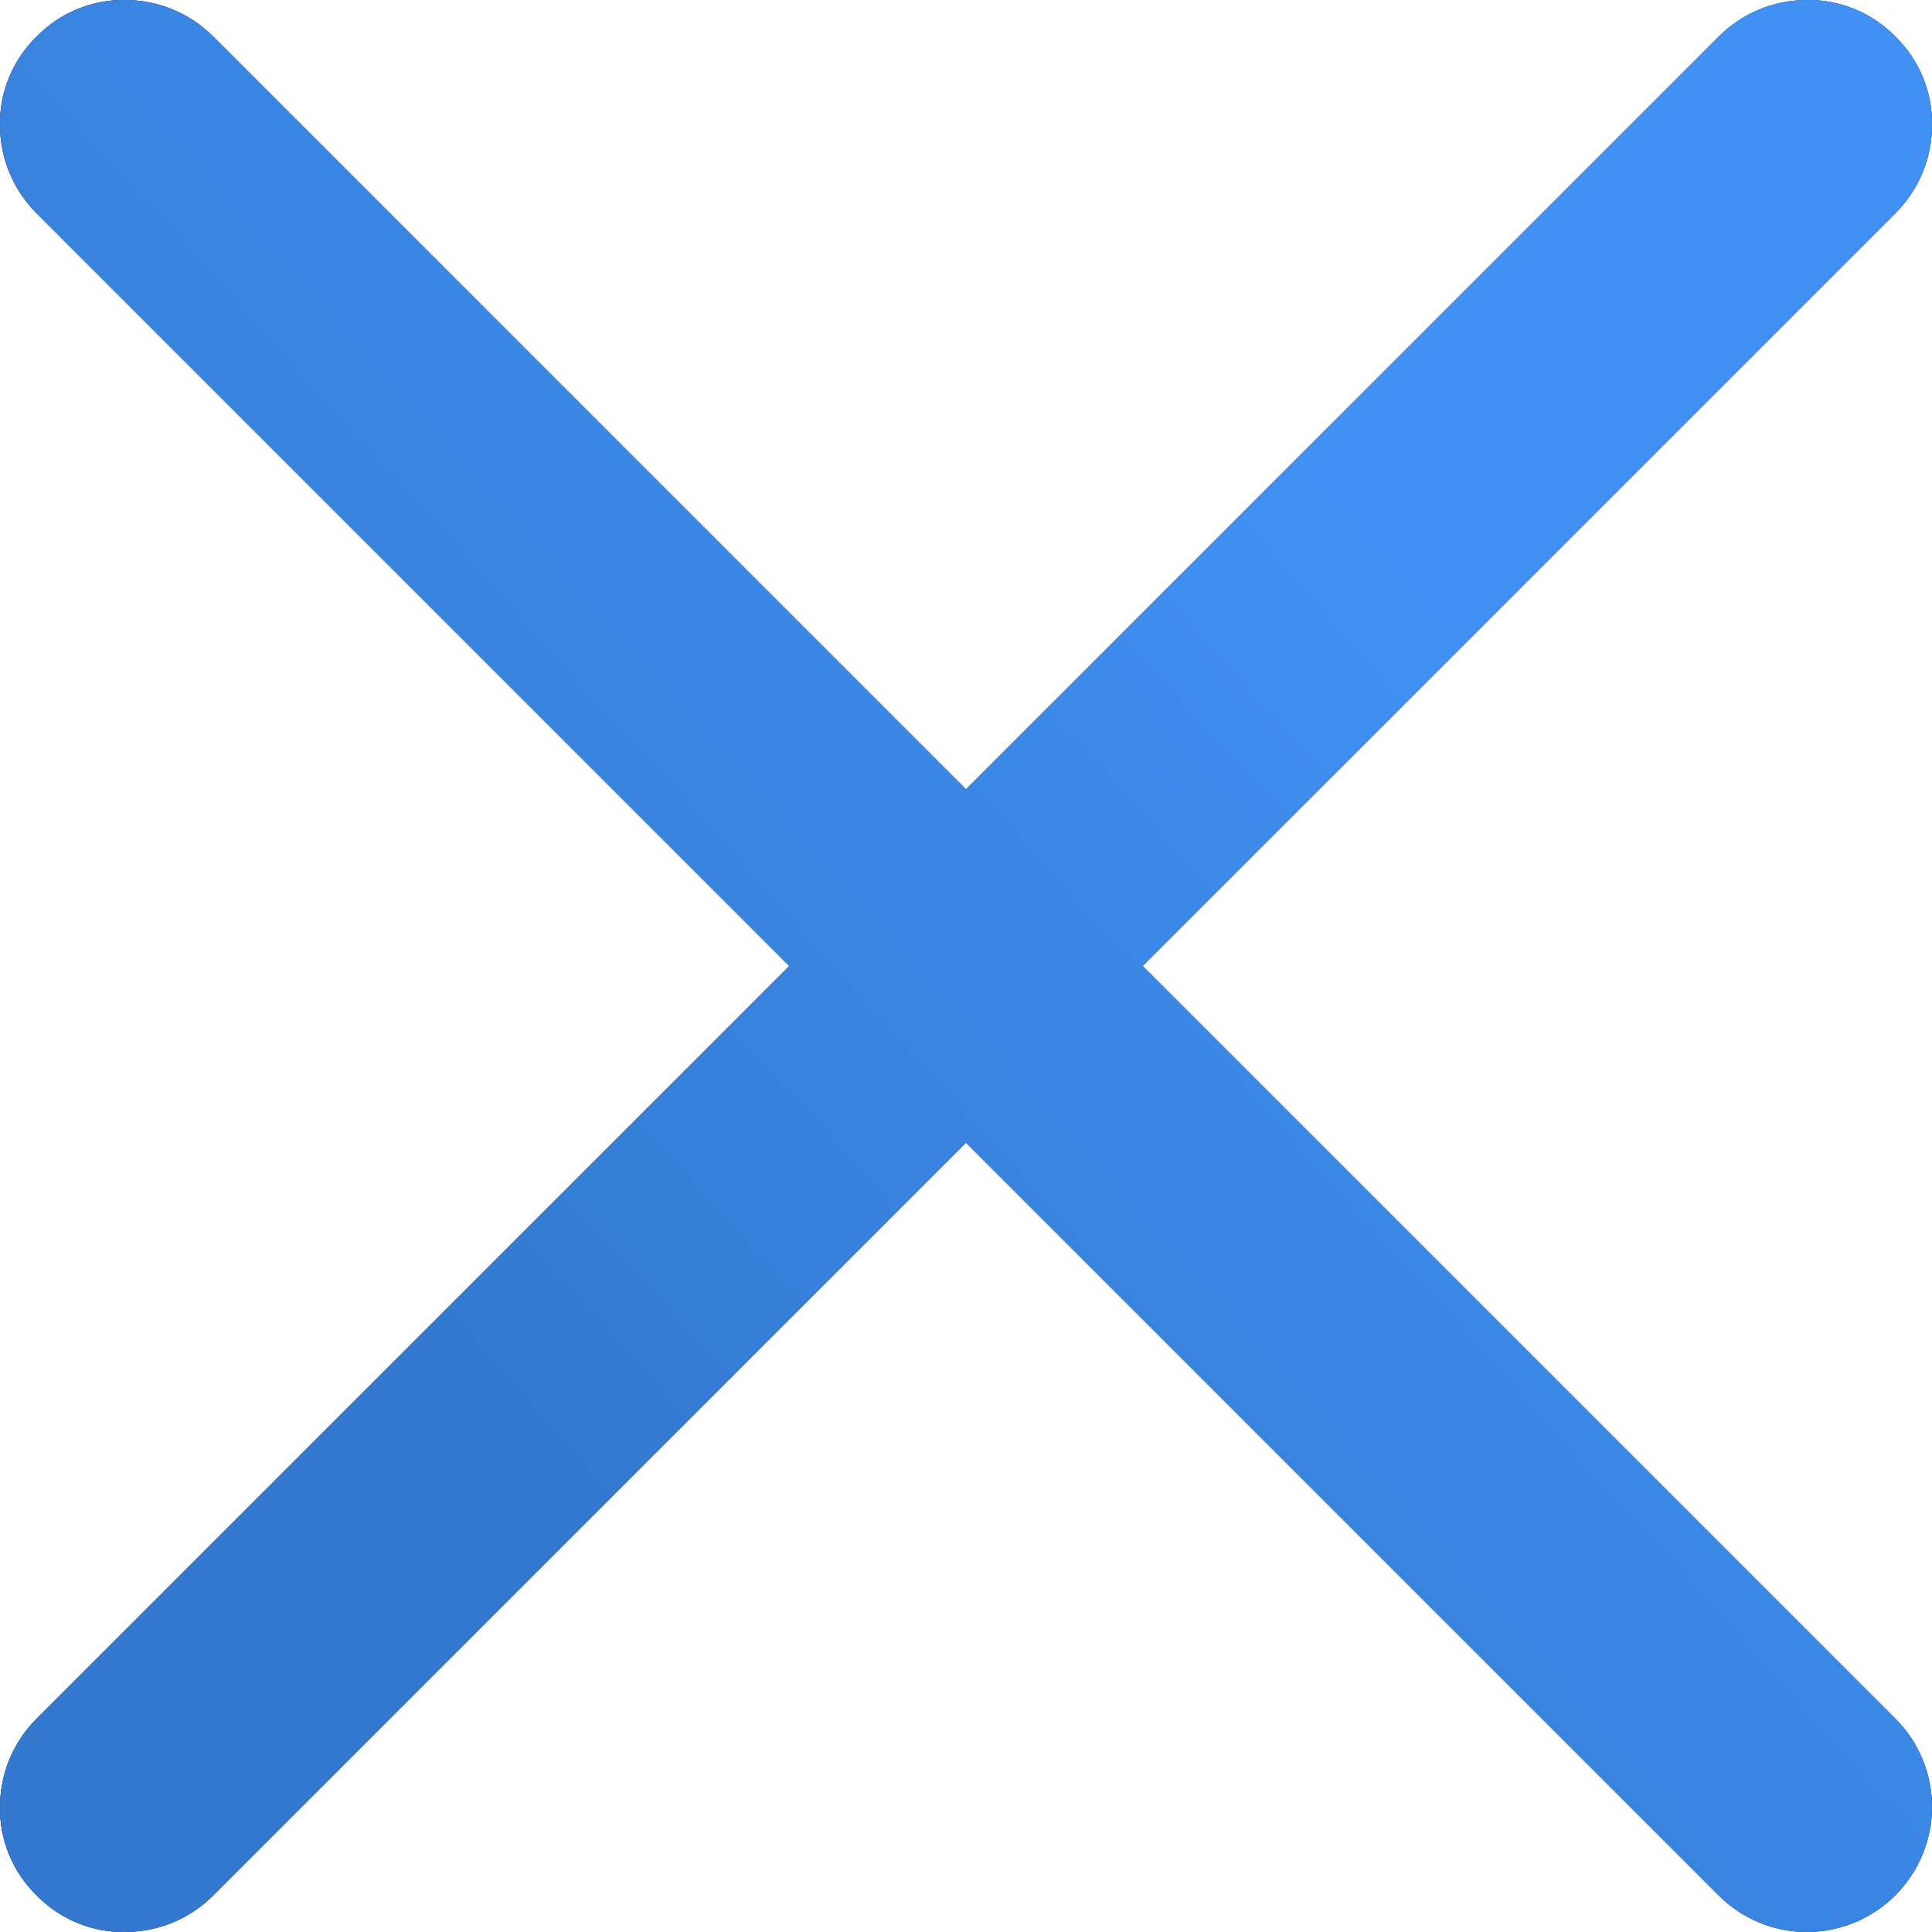 <svg width="20" height="20" viewBox="0 0 20 20" fill="none" xmlns="http://www.w3.org/2000/svg">
<path d="M11.829 10L19.621 2.208C19.741 2.088 19.837 1.945 19.902 1.788C19.967 1.631 20 1.462 20 1.292C20.002 1.122 19.97 0.953 19.904 0.796C19.839 0.64 19.743 0.498 19.621 0.379C19.502 0.257 19.36 0.161 19.203 0.096C19.047 0.03 18.878 -0.002 18.708 9.81184e-05C18.538 -0 18.369 0.033 18.212 0.098C18.055 0.163 17.912 0.259 17.792 0.379L10 8.171L2.208 0.379C2.088 0.259 1.945 0.163 1.788 0.098C1.631 0.033 1.462 -0 1.292 9.81184e-05C1.122 -0.002 0.953 0.03 0.796 0.096C0.64 0.161 0.498 0.257 0.379 0.379C0.257 0.498 0.161 0.64 0.096 0.796C0.03 0.953 -0.002 1.122 9.81184e-05 1.292C-0 1.462 0.033 1.631 0.098 1.788C0.163 1.945 0.259 2.088 0.379 2.208L8.171 10L0.379 17.792C0.259 17.912 0.163 18.055 0.098 18.212C0.033 18.369 -0 18.538 9.81184e-05 18.708C-0.002 18.878 0.03 19.047 0.096 19.203C0.161 19.36 0.257 19.502 0.379 19.621C0.498 19.743 0.64 19.839 0.796 19.904C0.953 19.97 1.122 20.002 1.292 20C1.462 20 1.631 19.967 1.788 19.902C1.945 19.837 2.088 19.741 2.208 19.621L10 11.829L17.792 19.621C17.912 19.741 18.055 19.837 18.212 19.902C18.369 19.967 18.538 20 18.708 20C19.05 19.999 19.378 19.862 19.62 19.62C19.862 19.378 19.999 19.05 20 18.708C20 18.538 19.967 18.369 19.902 18.212C19.837 18.055 19.741 17.912 19.621 17.792L11.829 10Z" fill="black"/>
<path d="M11.829 10L19.621 2.208C19.741 2.088 19.837 1.945 19.902 1.788C19.967 1.631 20 1.462 20 1.292C20.002 1.122 19.97 0.953 19.904 0.796C19.839 0.64 19.743 0.498 19.621 0.379C19.502 0.257 19.36 0.161 19.203 0.096C19.047 0.03 18.878 -0.002 18.708 9.81184e-05C18.538 -0 18.369 0.033 18.212 0.098C18.055 0.163 17.912 0.259 17.792 0.379L10 8.171L2.208 0.379C2.088 0.259 1.945 0.163 1.788 0.098C1.631 0.033 1.462 -0 1.292 9.81184e-05C1.122 -0.002 0.953 0.03 0.796 0.096C0.64 0.161 0.498 0.257 0.379 0.379C0.257 0.498 0.161 0.64 0.096 0.796C0.03 0.953 -0.002 1.122 9.81184e-05 1.292C-0 1.462 0.033 1.631 0.098 1.788C0.163 1.945 0.259 2.088 0.379 2.208L8.171 10L0.379 17.792C0.259 17.912 0.163 18.055 0.098 18.212C0.033 18.369 -0 18.538 9.81184e-05 18.708C-0.002 18.878 0.03 19.047 0.096 19.203C0.161 19.36 0.257 19.502 0.379 19.621C0.498 19.743 0.64 19.839 0.796 19.904C0.953 19.97 1.122 20.002 1.292 20C1.462 20 1.631 19.967 1.788 19.902C1.945 19.837 2.088 19.741 2.208 19.621L10 11.829L17.792 19.621C17.912 19.741 18.055 19.837 18.212 19.902C18.369 19.967 18.538 20 18.708 20C19.05 19.999 19.378 19.862 19.62 19.62C19.862 19.378 19.999 19.05 20 18.708C20 18.538 19.967 18.369 19.902 18.212C19.837 18.055 19.741 17.912 19.621 17.792L11.829 10Z" fill="url(#paint0_linear_172_3855)"/>
<path d="M11.829 10L19.621 2.208C19.741 2.088 19.837 1.945 19.902 1.788C19.967 1.631 20 1.462 20 1.292C20.002 1.122 19.97 0.953 19.904 0.796C19.839 0.64 19.743 0.498 19.621 0.379C19.502 0.257 19.36 0.161 19.203 0.096C19.047 0.03 18.878 -0.002 18.708 9.81184e-05C18.538 -0 18.369 0.033 18.212 0.098C18.055 0.163 17.912 0.259 17.792 0.379L10 8.171L2.208 0.379C2.088 0.259 1.945 0.163 1.788 0.098C1.631 0.033 1.462 -0 1.292 9.81184e-05C1.122 -0.002 0.953 0.03 0.796 0.096C0.64 0.161 0.498 0.257 0.379 0.379C0.257 0.498 0.161 0.64 0.096 0.796C0.03 0.953 -0.002 1.122 9.81184e-05 1.292C-0 1.462 0.033 1.631 0.098 1.788C0.163 1.945 0.259 2.088 0.379 2.208L8.171 10L0.379 17.792C0.259 17.912 0.163 18.055 0.098 18.212C0.033 18.369 -0 18.538 9.81184e-05 18.708C-0.002 18.878 0.03 19.047 0.096 19.203C0.161 19.36 0.257 19.502 0.379 19.621C0.498 19.743 0.64 19.839 0.796 19.904C0.953 19.97 1.122 20.002 1.292 20C1.462 20 1.631 19.967 1.788 19.902C1.945 19.837 2.088 19.741 2.208 19.621L10 11.829L17.792 19.621C17.912 19.741 18.055 19.837 18.212 19.902C18.369 19.967 18.538 20 18.708 20C19.05 19.999 19.378 19.862 19.62 19.62C19.862 19.378 19.999 19.05 20 18.708C20 18.538 19.967 18.369 19.902 18.212C19.837 18.055 19.741 17.912 19.621 17.792L11.829 10Z" fill="#55A1FF" fill-opacity="0.5"/>
<defs>
<linearGradient id="paint0_linear_172_3855" x1="10" y1="0" x2="-1.19209e-07" y2="9" gradientUnits="userSpaceOnUse">
<stop stop-color="#2F83EA"/>
<stop offset="1" stop-color="#14529E"/>
</linearGradient>
</defs>
</svg>
